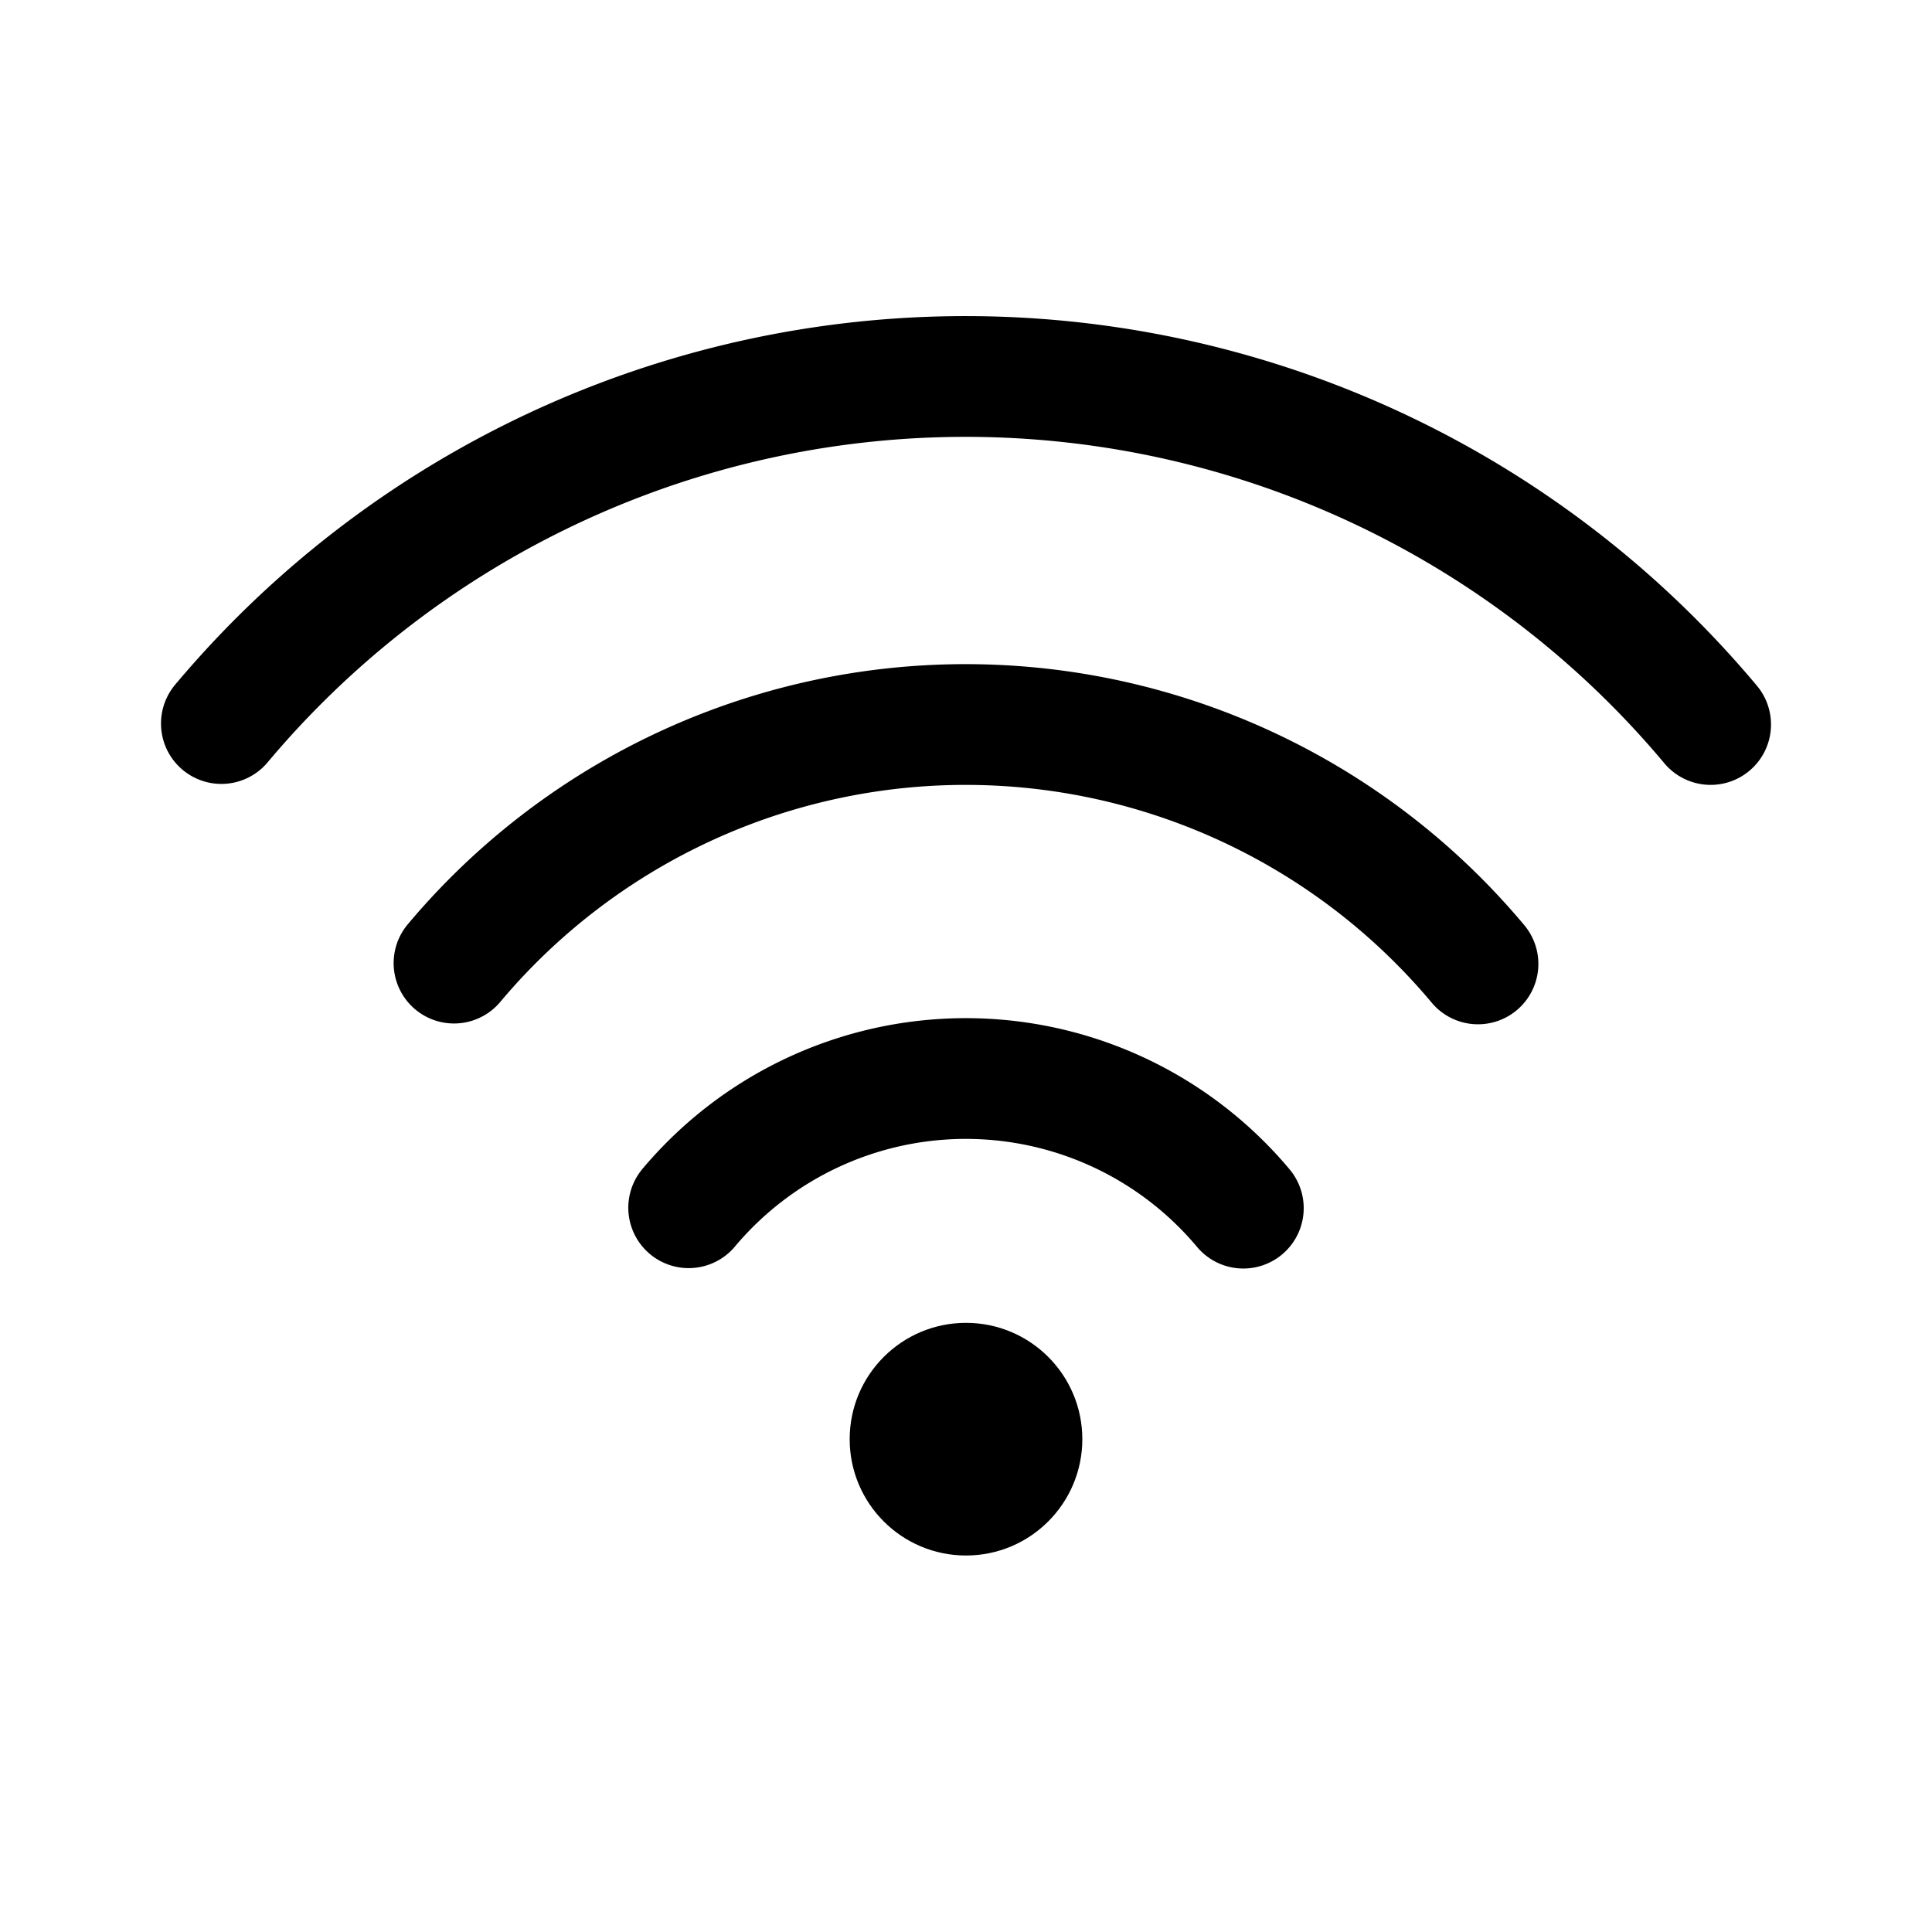 <svg xmlns="http://www.w3.org/2000/svg" width="3em" height="3em" viewBox="0 0 24 24"><g fill="none"><path stroke="currentColor" stroke-linecap="round" stroke-linejoin="round" stroke-width="1.5" d="M2.75 8.988A12.068 12.068 0 0 1 21.25 9"/><path stroke="currentColor" stroke-linecap="round" stroke-linejoin="round" stroke-width="1.5" d="M5.64 11.964a8.297 8.297 0 0 1 12.72.01m-9.805 3.029a4.495 4.495 0 0 1 6.89.005"/><circle cx="12" cy="17.878" r="1.445" fill="currentColor"/></g></svg>